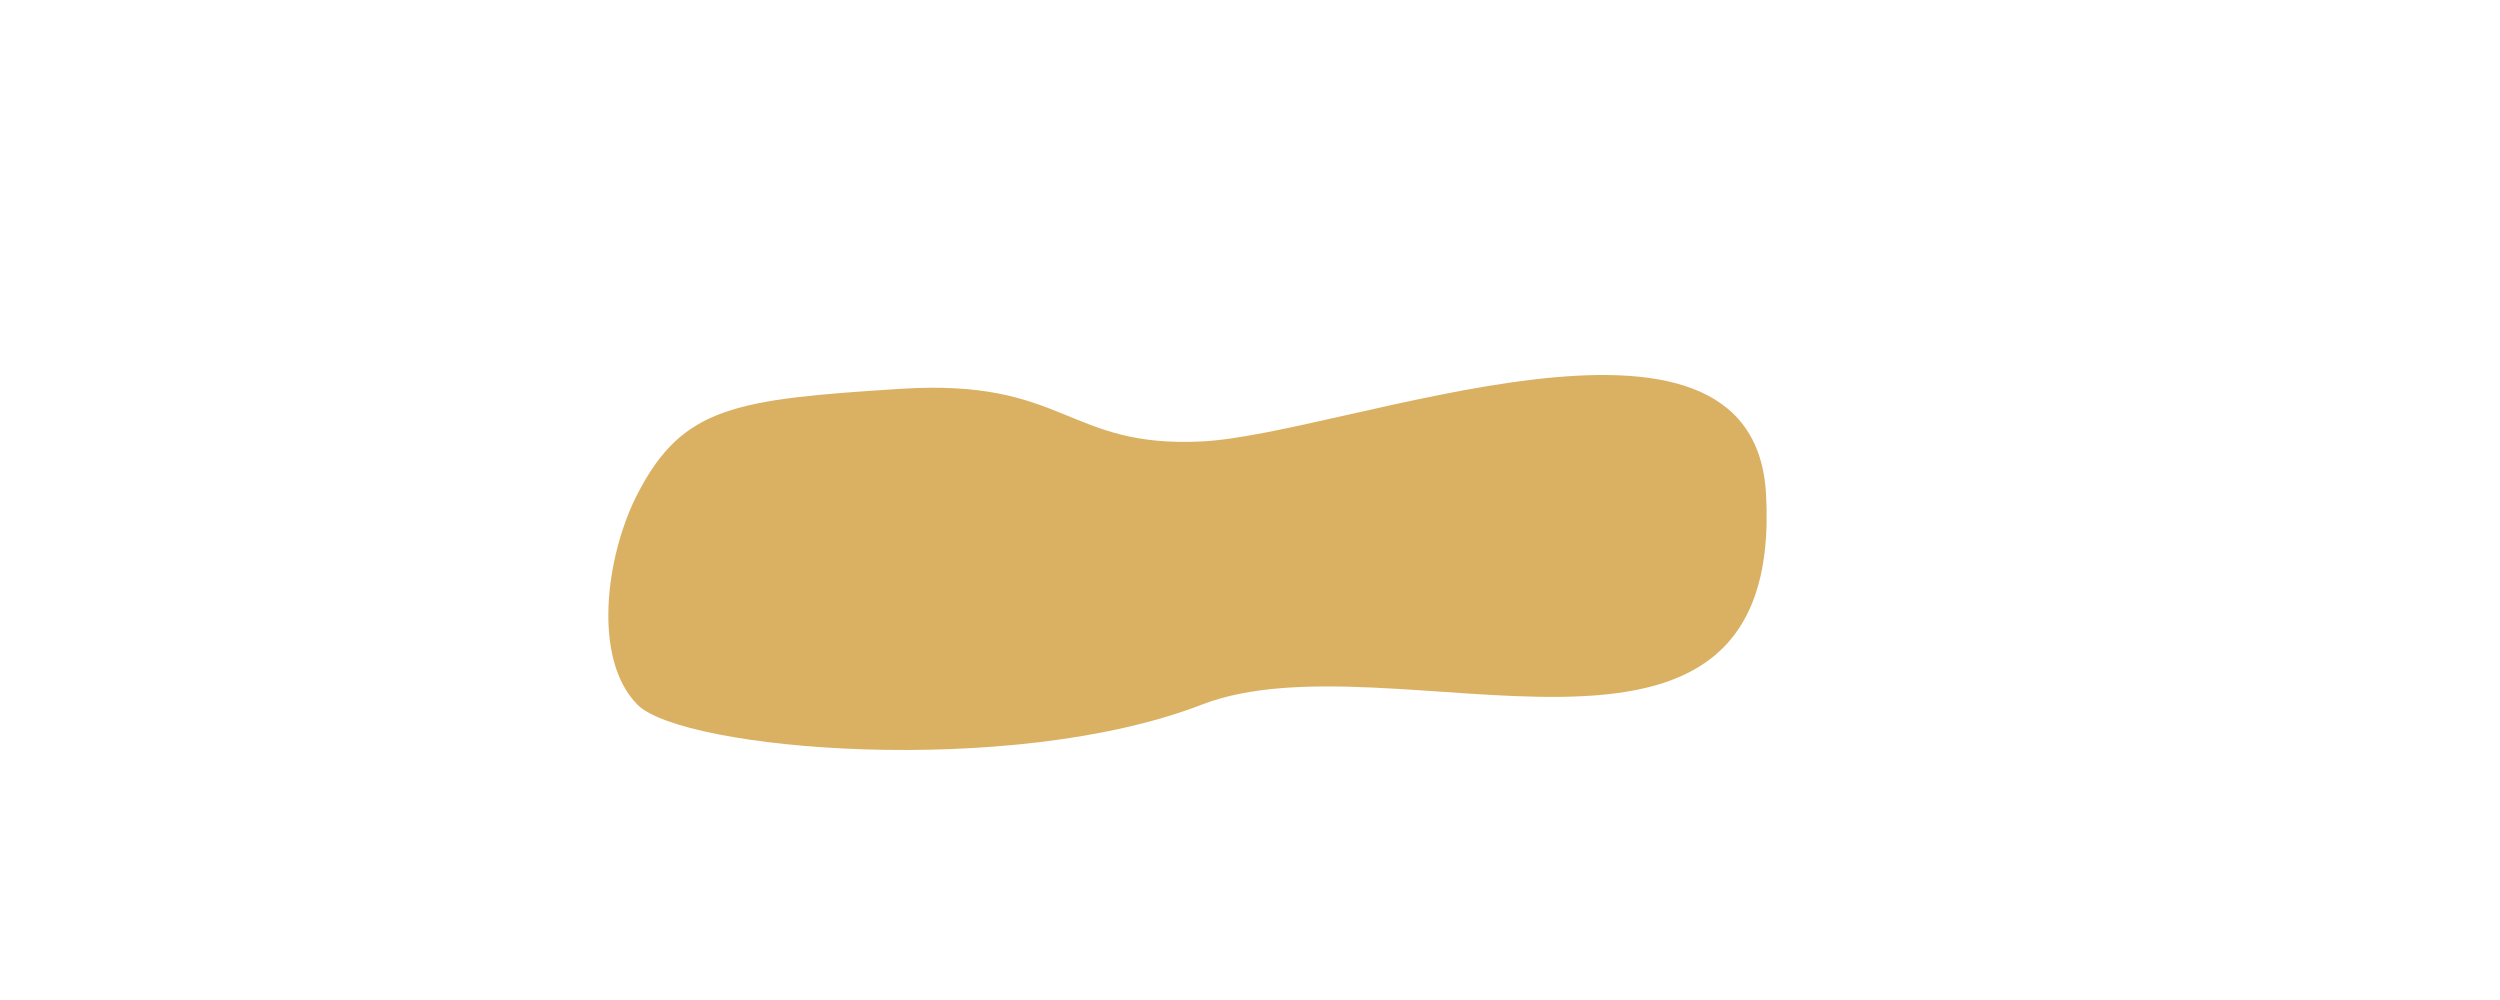 <?xml version="1.0" encoding="UTF-8" standalone="no"?><!-- Generator: Gravit.io --><svg xmlns="http://www.w3.org/2000/svg" xmlns:xlink="http://www.w3.org/1999/xlink" style="isolation:isolate" viewBox="1540 235 200 80" width="200" height="80"><g><rect x="1540" y="235" width="200" height="80" transform="matrix(1,0,0,1,0,0)" fill="none"/><path d=" M 1590.994 274.527 C 1594.606 267.509 1598.819 266.947 1612.062 266.105 C 1625.304 265.263 1625.294 270.849 1636.139 270.316 C 1647.575 269.755 1680.28 256.279 1681.283 274.527 C 1682.751 301.215 1651.388 285.477 1636.139 291.372 C 1620.89 297.268 1594.606 295.022 1590.994 291.372 C 1587.383 287.723 1588.445 279.482 1590.994 274.527 Z " fill="rgb(218,177,99)"/></g></svg>